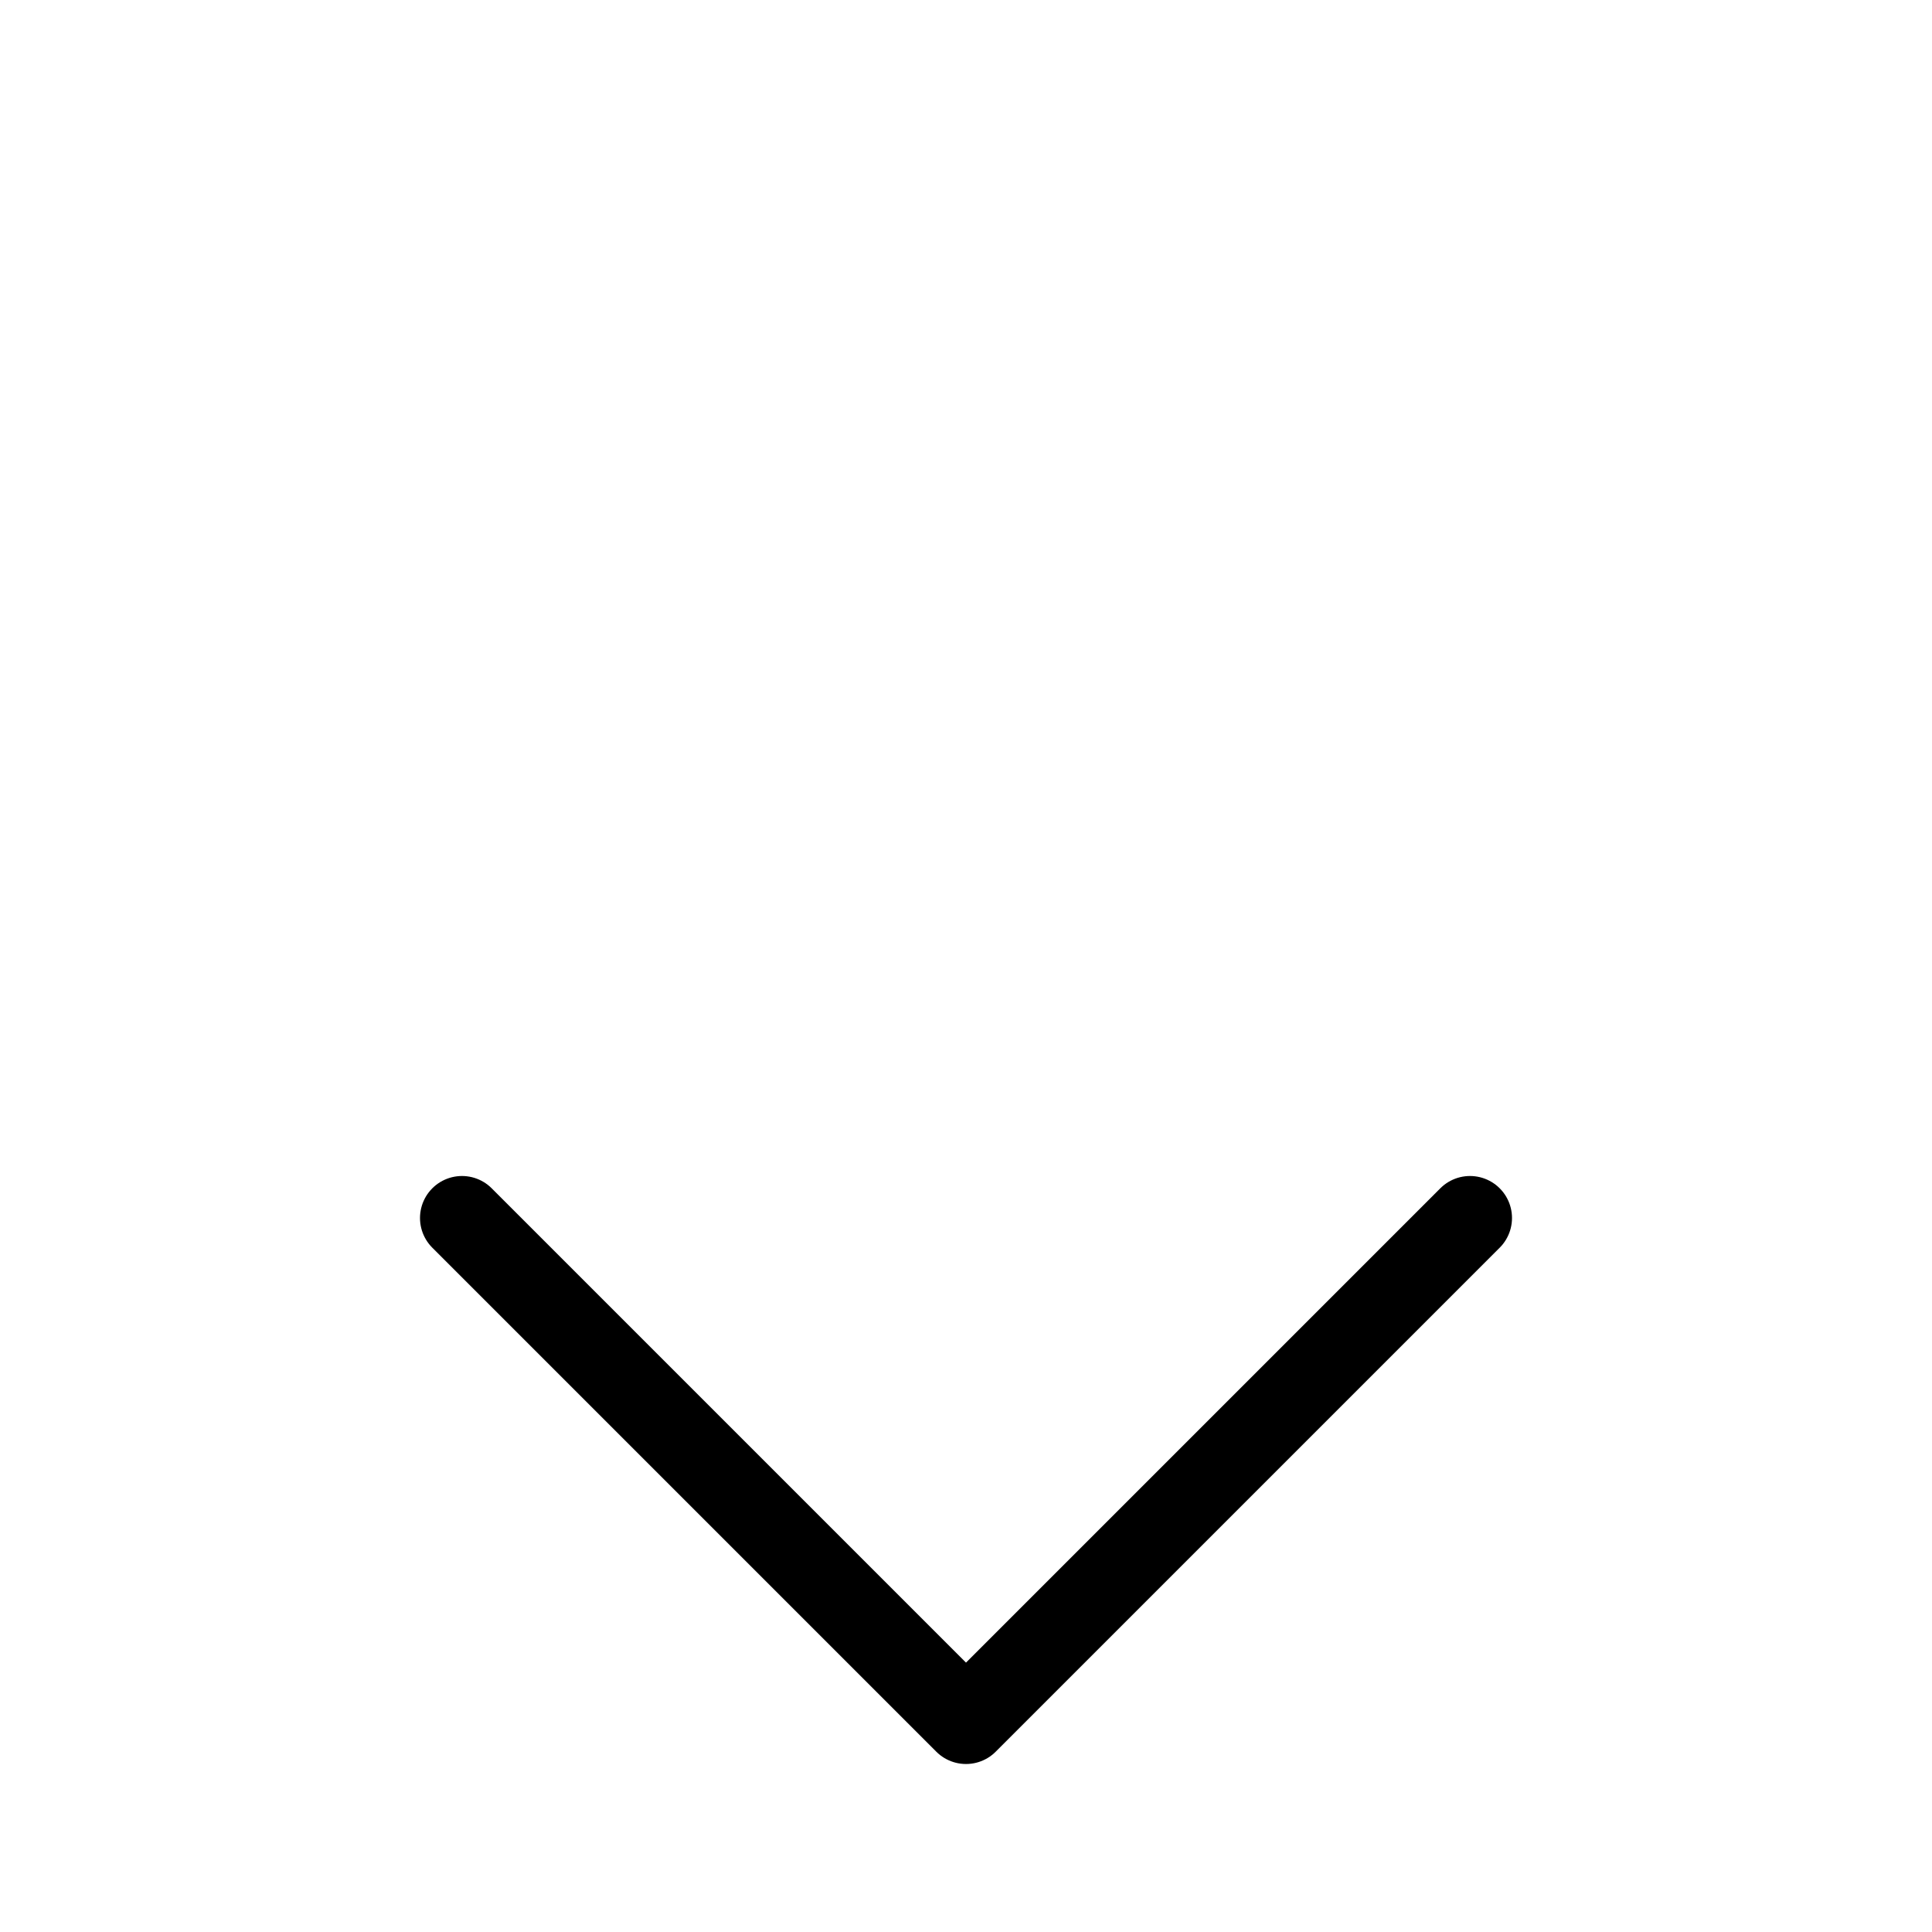 <?xml version="1.0" encoding="UTF-8" standalone="no"?>
<!DOCTYPE svg PUBLIC "-//W3C//DTD SVG 1.1//EN" "http://www.w3.org/Graphics/SVG/1.1/DTD/svg11.dtd">
<svg width="100%" height="100%" viewBox="0 0 23 23" version="1.1" xmlns="http://www.w3.org/2000/svg" xmlns:xlink="http://www.w3.org/1999/xlink" xml:space="preserve" xmlns:serif="http://www.serif.com/" style="fill-rule:evenodd;clip-rule:evenodd;stroke-linecap:round;stroke-linejoin:round;">
    <g transform="matrix(6.12323e-17,1,-1,6.12323e-17,23,6)">
        <path d="M8.5,5.5L14.5,11.5L8.5,17.5" style="fill:none;stroke:black;stroke-width:1px;"/>
    </g>
</svg>
